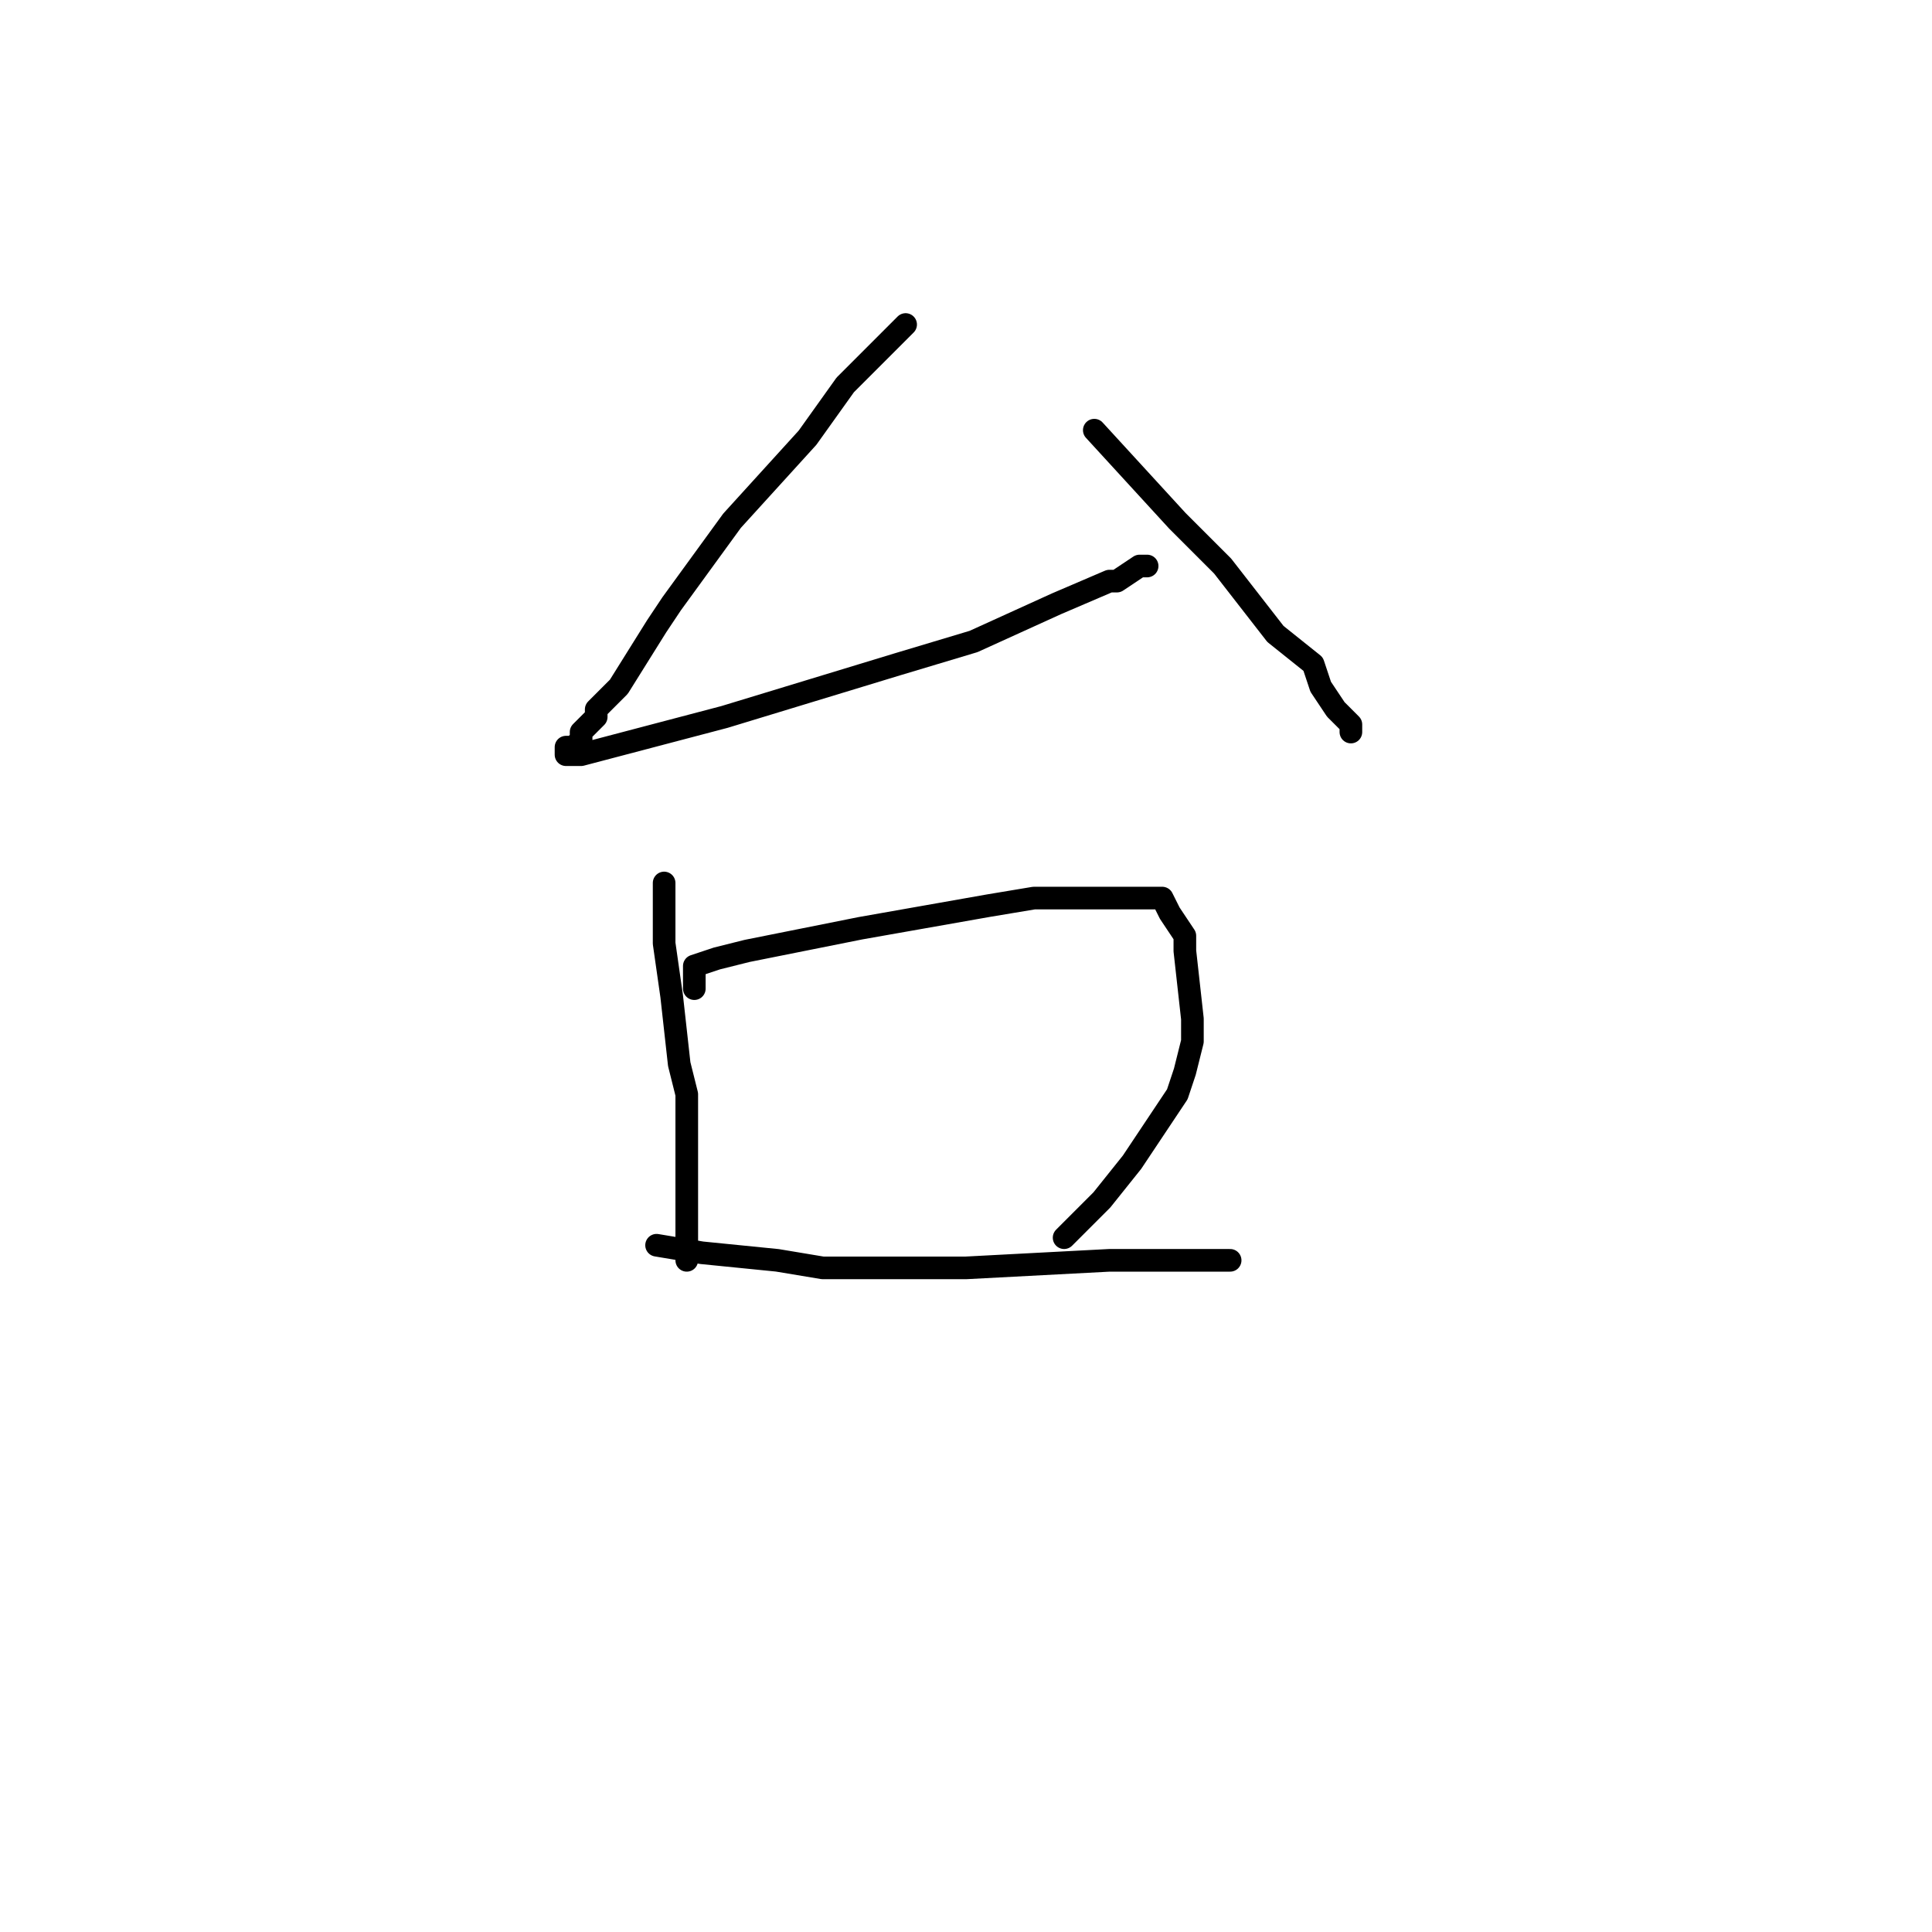 <?xml version="1.0" standalone="no"?>
    <svg width="256" height="256" xmlns="http://www.w3.org/2000/svg" version="1.1">
    <polyline stroke="black" stroke-width="3" stroke-linecap="round" fill="transparent" stroke-linejoin="round" points="120 43 112 51 107 58 97 69 89 80 87 83 82 91 79 94 79 95 77 97 77 98 76 99 75 99 75 99 75 100 77 100 96 95 119 88 129 85 140 80 147 77 148 77 151 75 151 75 151 75 152 75 152 75 " />
        <polyline stroke="black" stroke-width="3" stroke-linecap="round" fill="transparent" stroke-linejoin="round" points="145 57 156 69 162 75 169 84 174 88 175 91 177 94 178 95 179 96 179 97 179 97 " />
        <polyline stroke="black" stroke-width="3" stroke-linecap="round" fill="transparent" stroke-linejoin="round" points="88 117 88 119 88 123 88 125 89 132 90 141 91 145 91 155 91 159 91 162 91 164 91 166 91 167 91 167 91 167 " />
        <polyline stroke="black" stroke-width="3" stroke-linecap="round" fill="transparent" stroke-linejoin="round" points="92 131 92 130 92 128 95 127 99 126 114 123 131 120 137 119 147 119 150 119 151 119 154 119 155 121 157 124 157 126 158 135 158 138 157 142 156 145 152 151 150 154 146 159 144 161 141 164 141 164 " />
        <polyline stroke="black" stroke-width="3" stroke-linecap="round" fill="transparent" stroke-linejoin="round" points="87 165 87 165 93 166 103 167 109 168 128 168 147 167 154 167 160 167 162 167 163 167 163 167 " />
        </svg>